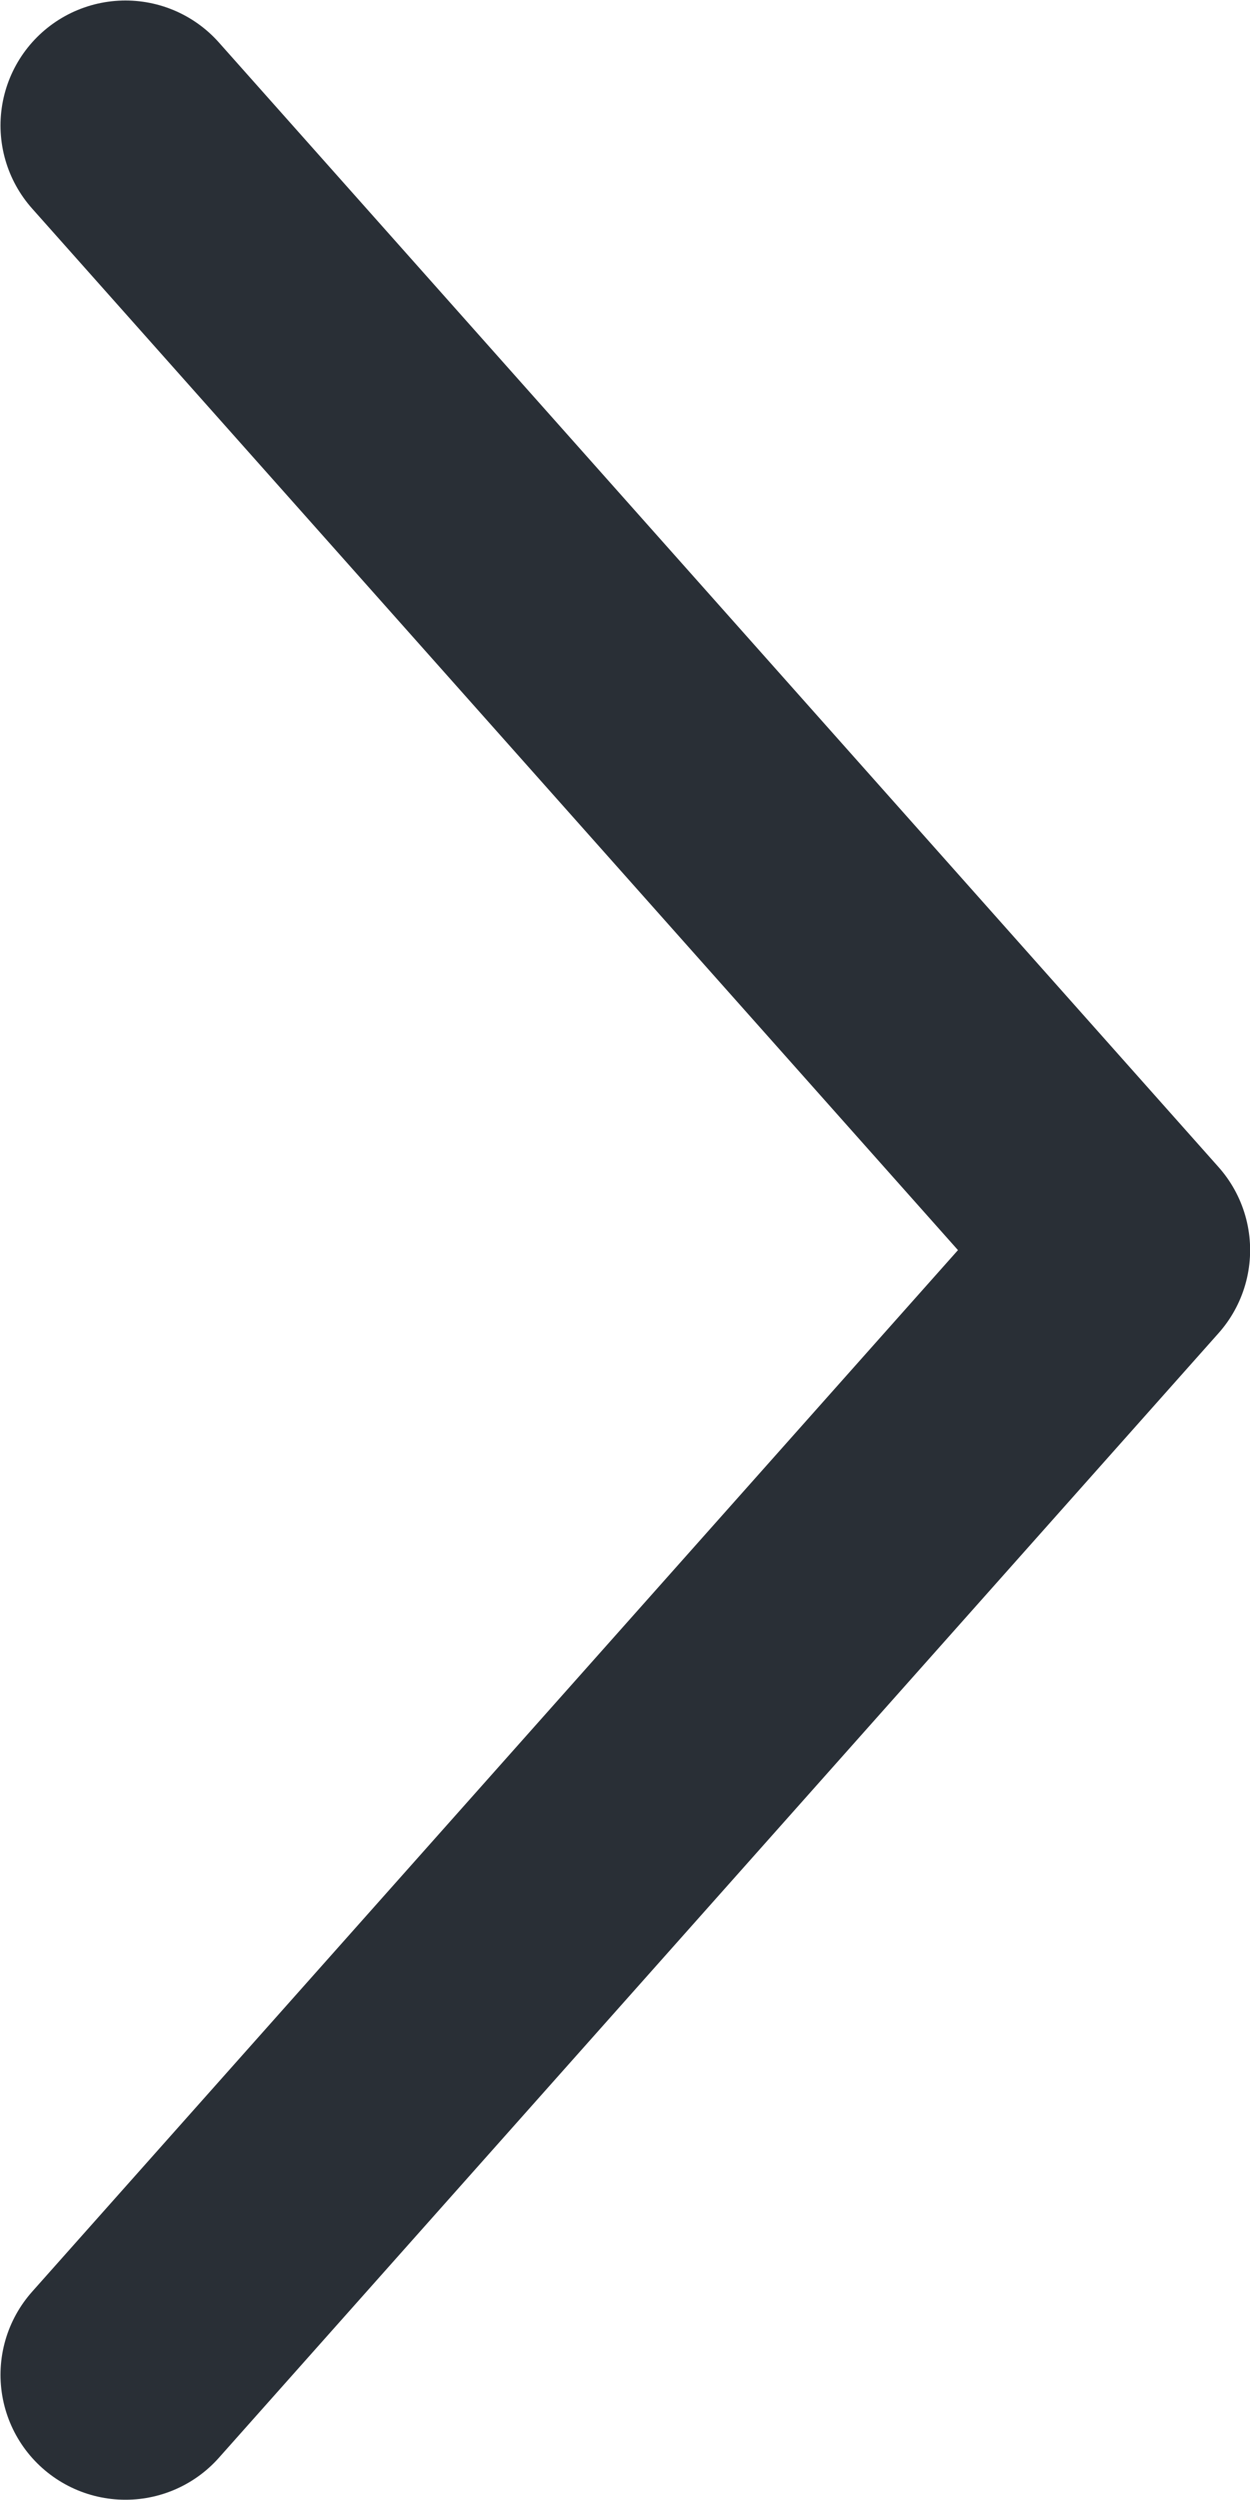 <svg width="10.003" height="20.008" viewBox="0 0 10.003 20.008" fill="none" xmlns="http://www.w3.org/2000/svg" xmlns:xlink="http://www.w3.org/1999/xlink">
	<desc>
			Created with Pixso.
	</desc>
	<defs/>
	<path id="Vector" d="M1.004 19.004L9.004 10.004L1.004 1.004" stroke="#292F36" stroke-opacity="1" stroke-width="2" stroke-linejoin="round" stroke-linecap="round"/>
</svg>
